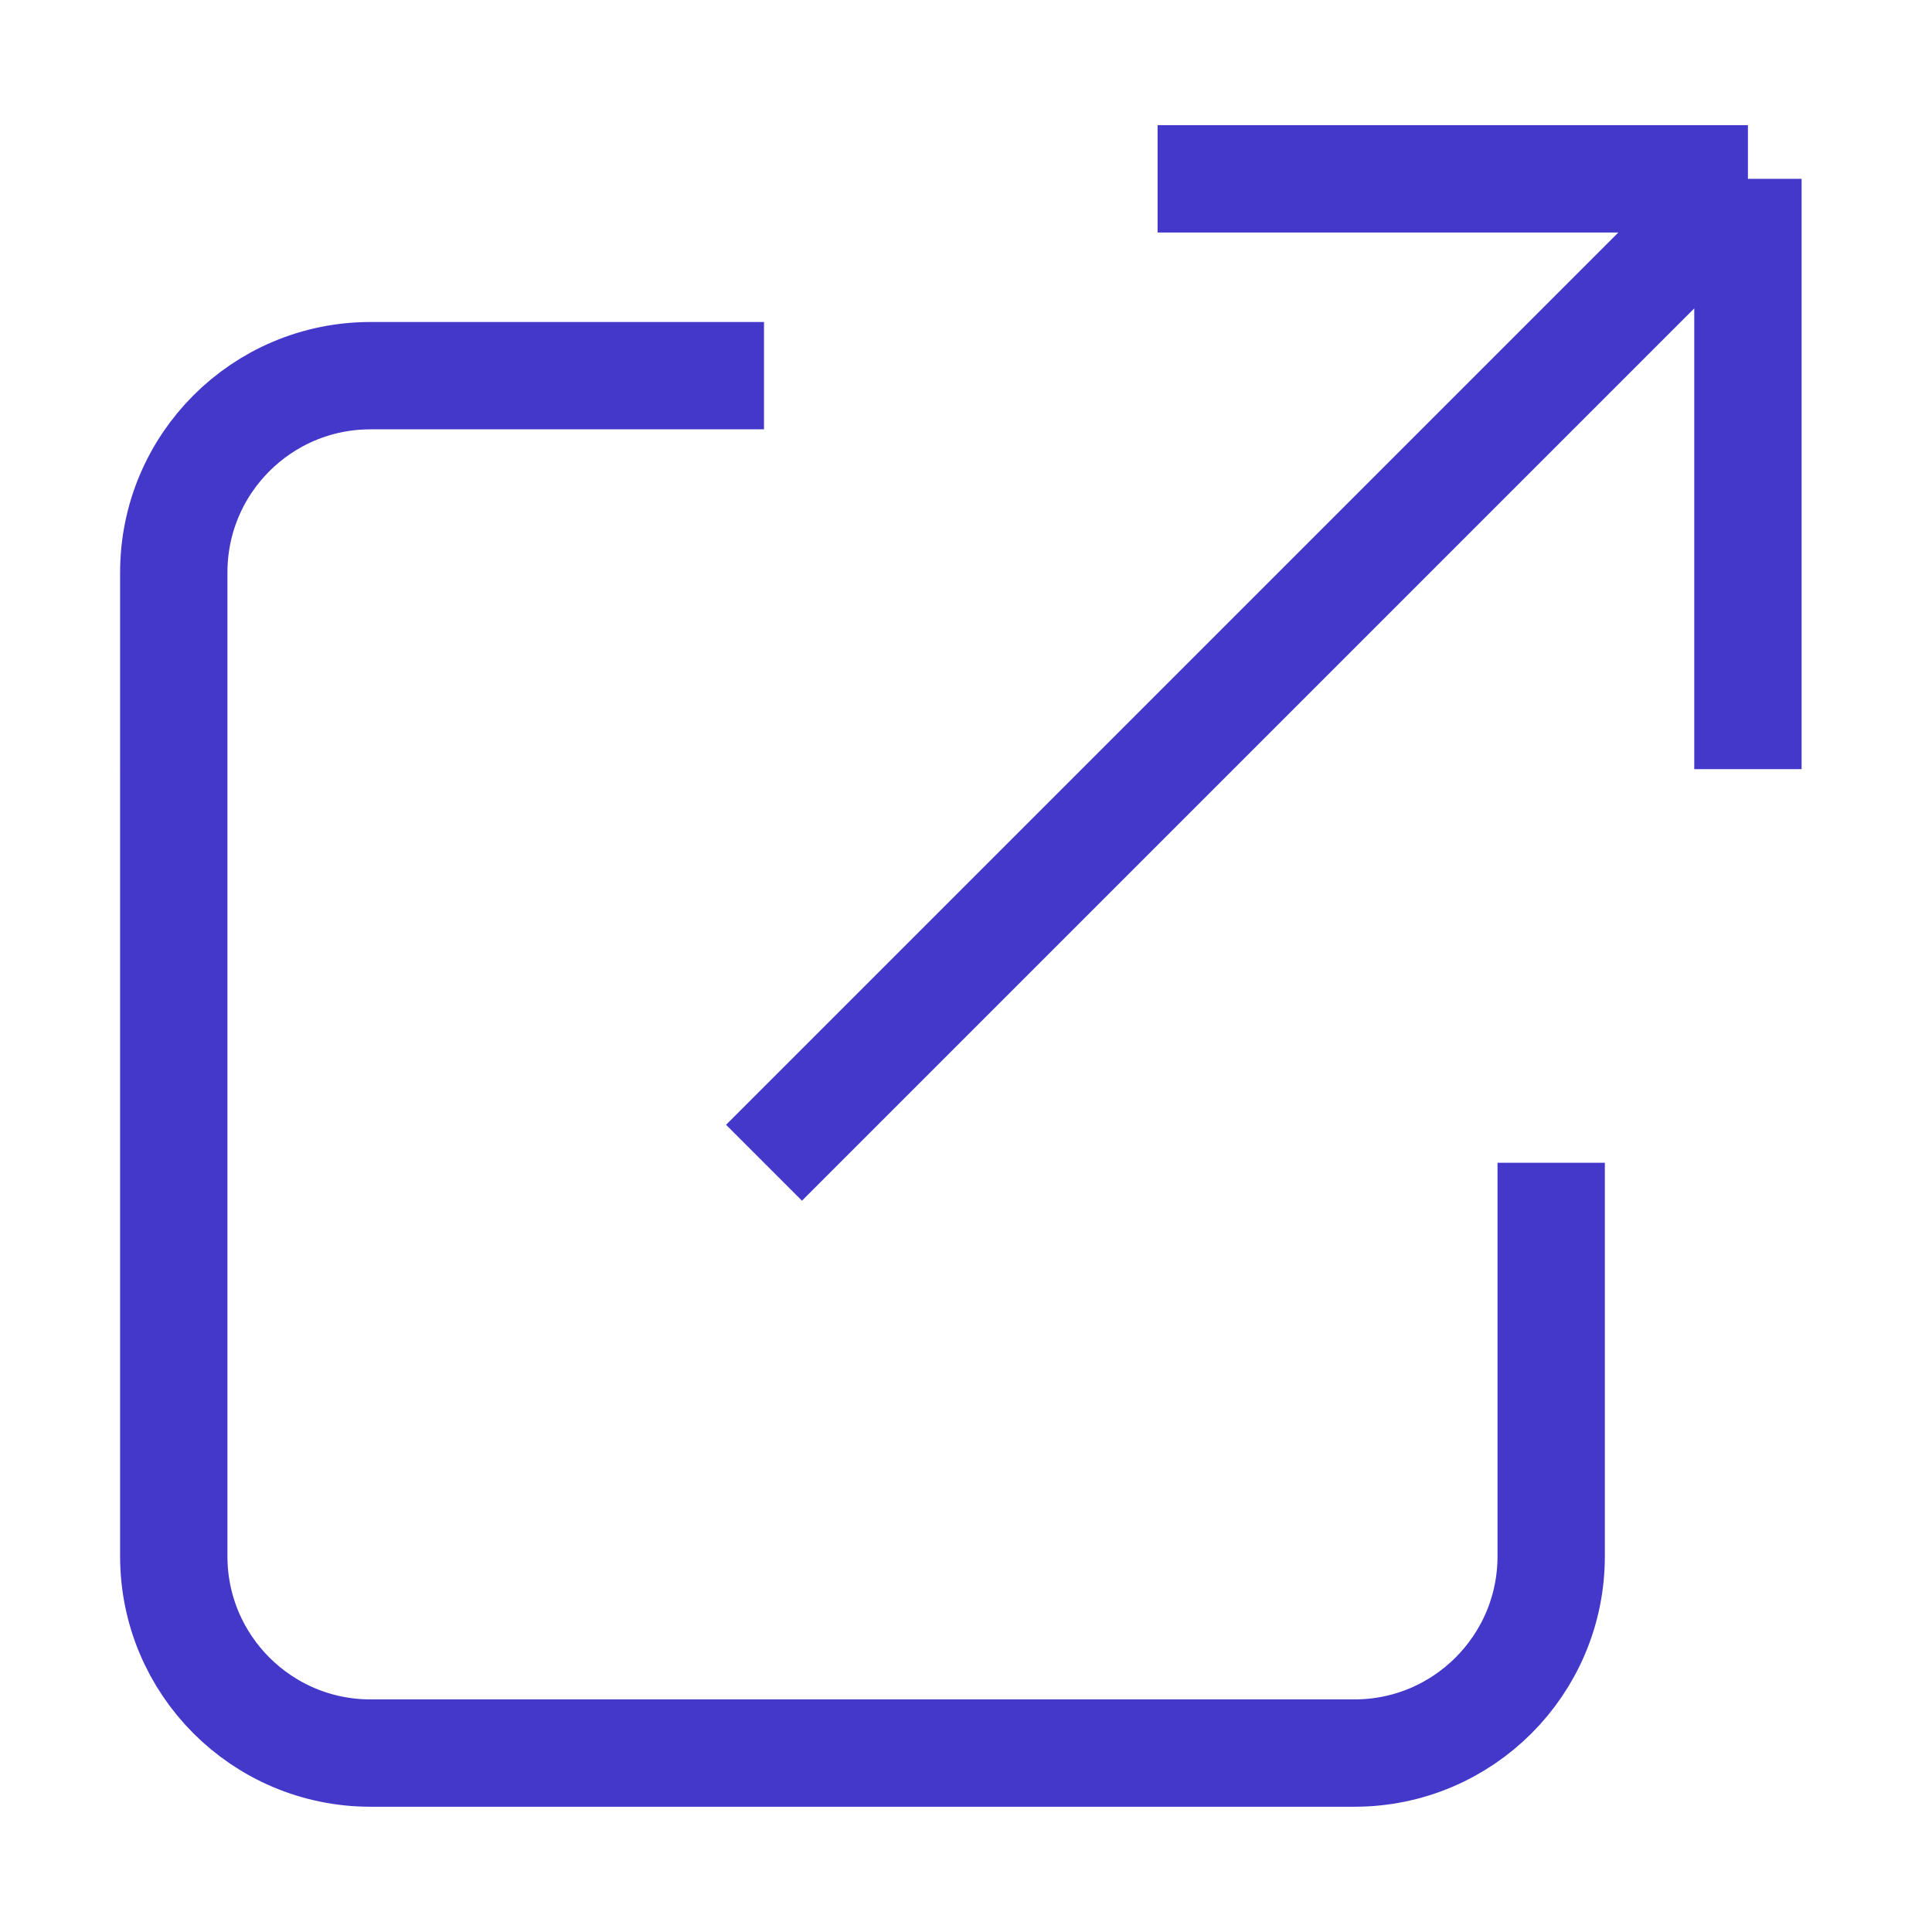 <svg xmlns="http://www.w3.org/2000/svg" width="18" height="18" fill="none"><path d="M7.118 3.5H3.452c-1.013 0-1.833.821-1.833 1.833V14.5c0 1.012.821 1.833 1.833 1.833h9.167c1.012 0 1.833-.821 1.833-1.833v-3.667m-3.667-9.167h5.5m0 0v5.5m0-5.5l-9.167 9.167" stroke="#4338ca" strokeWidth="2" strokeLinecap="round" strokeLinejoin="round"/></svg>
